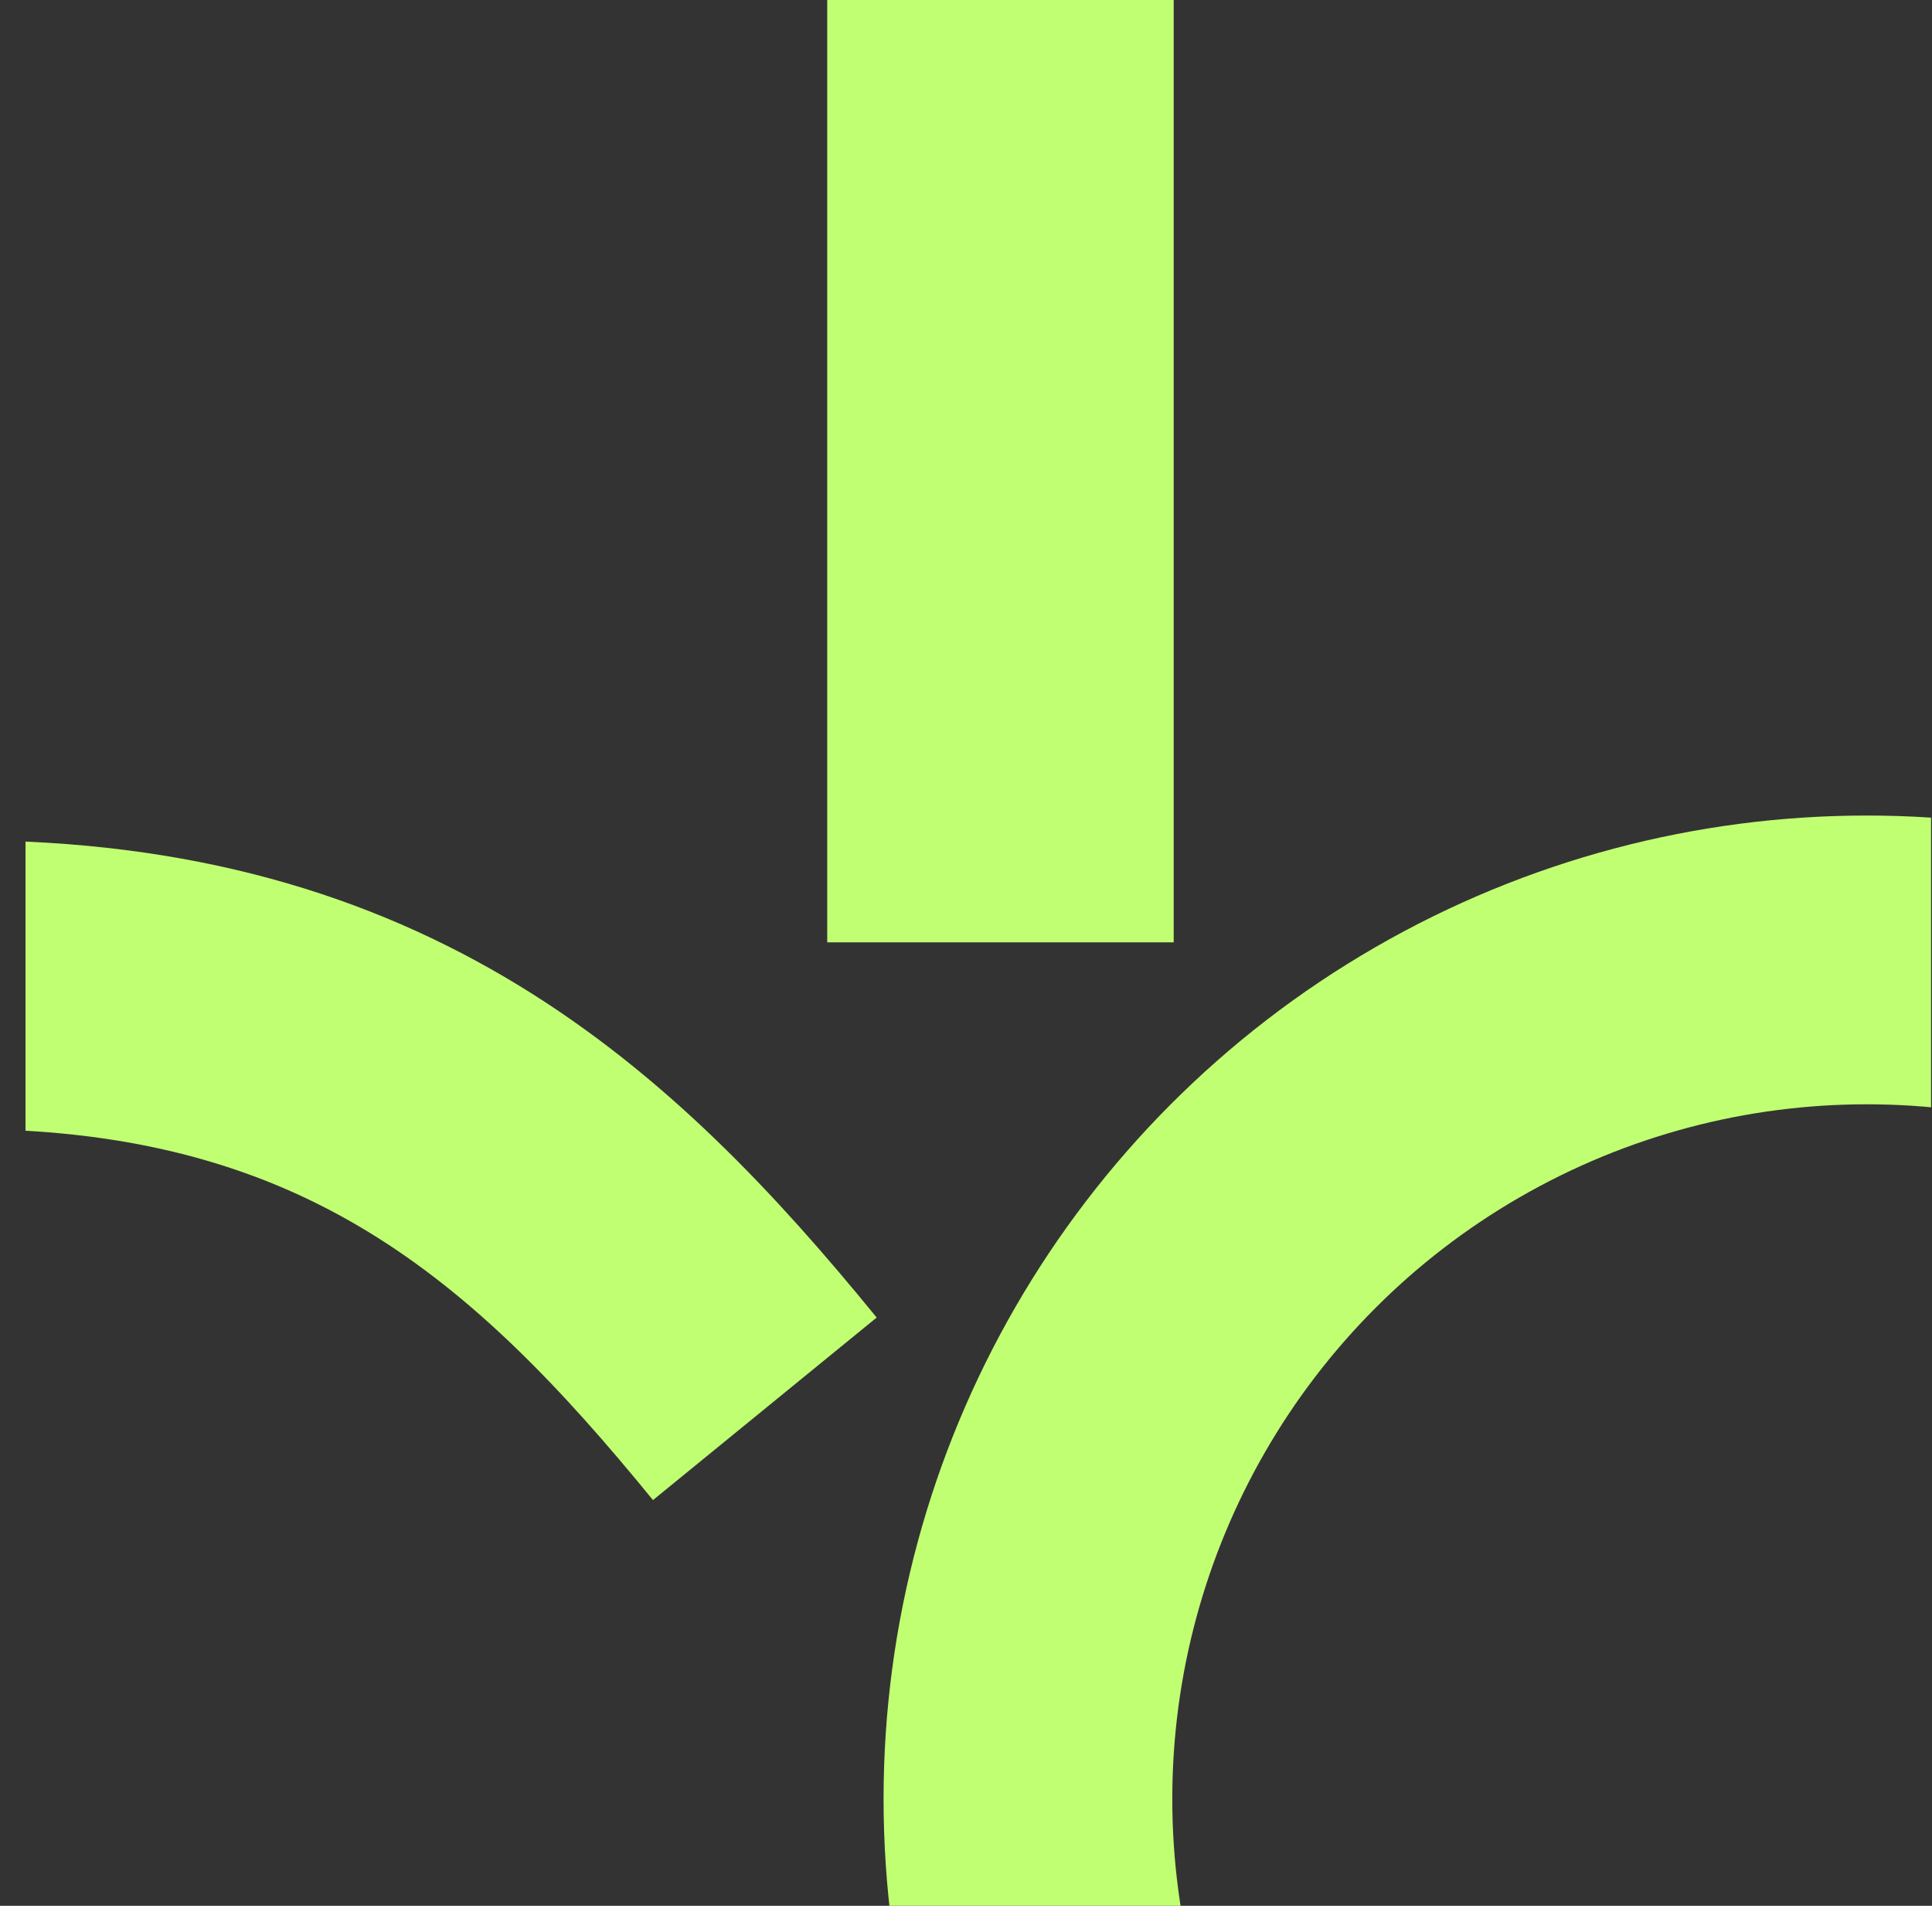 <svg width="73" height="72" viewBox="0 0 73 72" fill="none" xmlns="http://www.w3.org/2000/svg">
<rect x="0" y="0" width="73" height="72" fill="#333333" stroke="none"/>
<g clip-path="url(#clip0_2006_299)">
<path d="M37.802 0V35.601" stroke="#C1FF72" stroke-width="13.091"/>
<path d="M28.899 53.224C21.647 44.335 13.811 37.201 -1.277 37.201" stroke="#C1FF72" stroke-width="10.909"/>
<circle cx="70.536" cy="67.961" r="31.696" stroke="#C1FF72" stroke-width="10.909"/>
</g>
<defs>
<clipPath id="clip0_2006_299">
<rect width="72" height="72" fill="white" transform="translate(0.964)"/>
</clipPath>
</defs>
</svg>
